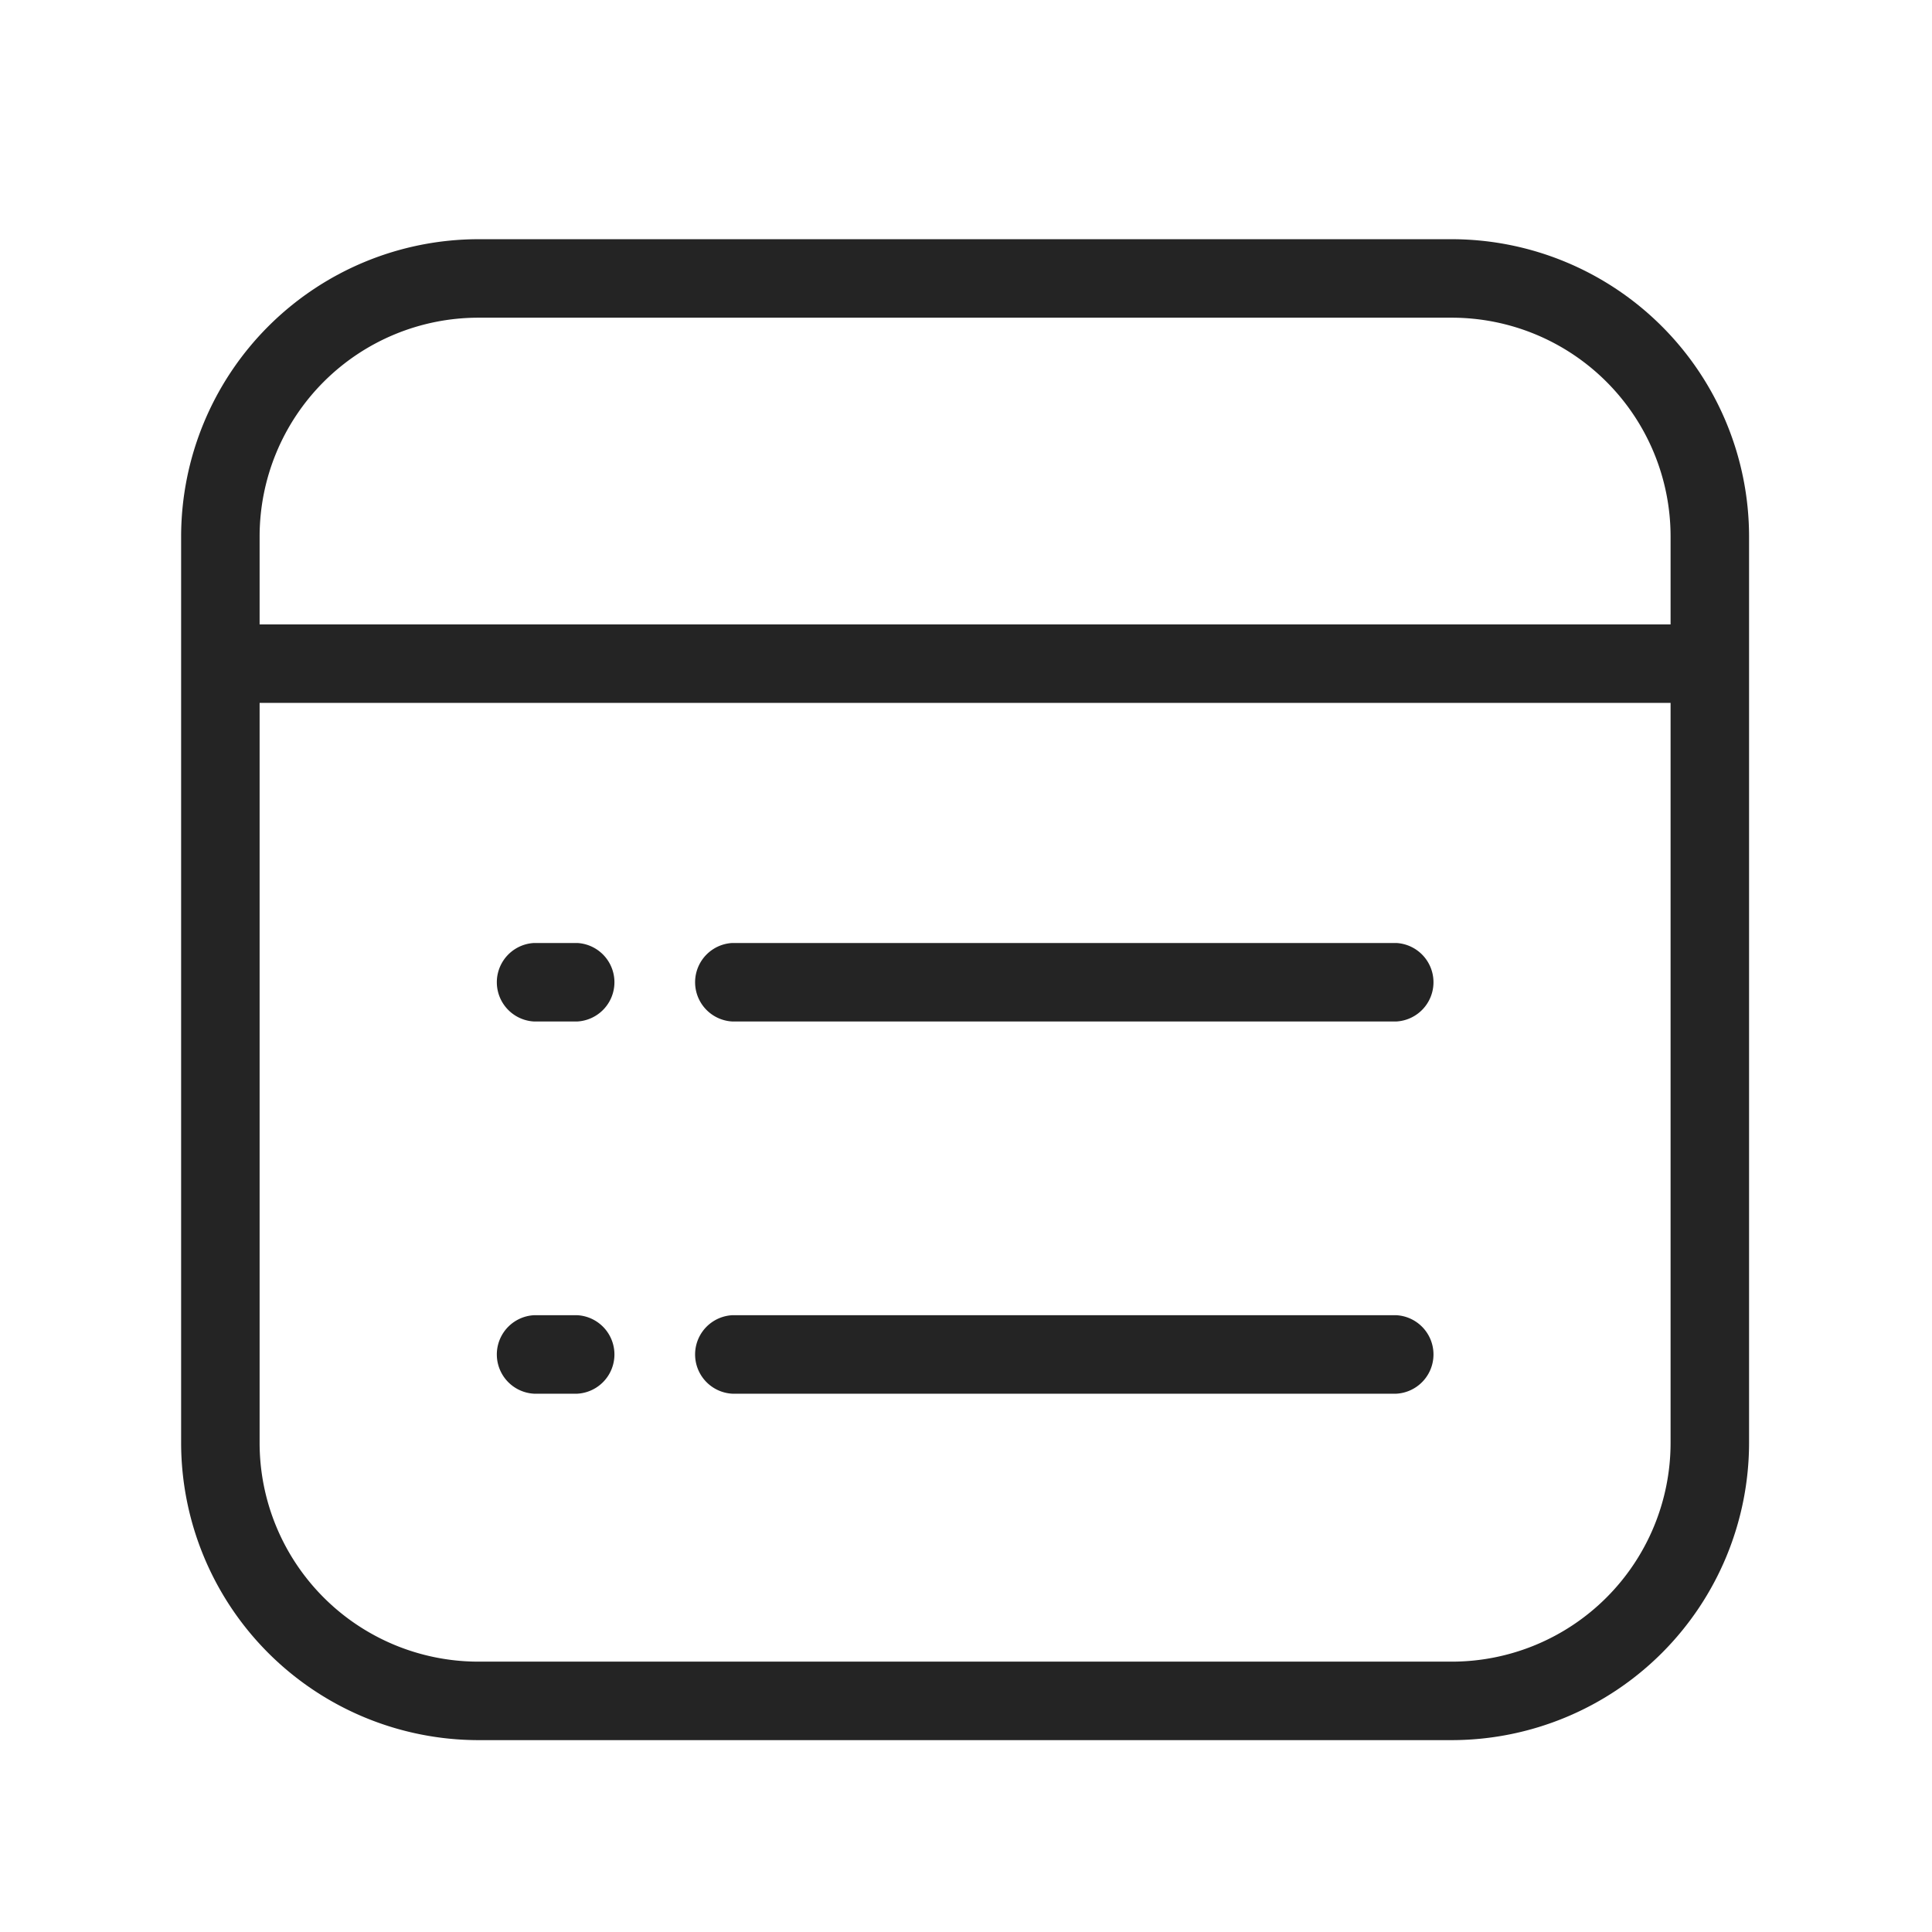 <svg xmlns="http://www.w3.org/2000/svg" xmlns:xlink="http://www.w3.org/1999/xlink" width="32" height="32" viewBox="0 0 32 32">
  <defs>
    <clipPath id="clip-path">
      <rect id="Rectangle_27691" data-name="Rectangle 27691" width="32" height="32" transform="translate(1135 346)" fill="#fff" opacity="0.46"/>
    </clipPath>
    <clipPath id="clip-path-2">
      <rect id="Rectangle_27693" data-name="Rectangle 27693" width="25.97" height="24.86" fill="#242424"/>
    </clipPath>
  </defs>
  <g id="Planner_Task_A" data-name="Planner Task A" transform="translate(-126 -458)">
    <g id="Mask_Group_233" data-name="Mask Group 233" transform="translate(-1009 112)" clip-path="url(#clip-path)">
      <g id="Group_19379" data-name="Group 19379" transform="translate(1138 349.962)">
        <g id="Group_19378" data-name="Group 19378" clip-path="url(#clip-path-2)">
          <path id="Path_49442" data-name="Path 49442" d="M21.05,0H4.92A4.929,4.929,0,0,0,0,4.92V19.94a4.929,4.929,0,0,0,4.92,4.92H21.05a4.929,4.929,0,0,0,4.92-4.92V4.92A4.929,4.929,0,0,0,21.05,0m3.62,19.94a3.625,3.625,0,0,1-3.62,3.62H4.92A3.625,3.625,0,0,1,1.3,19.94V7.68H24.67Zm0-13.56H1.3V4.92A3.625,3.625,0,0,1,4.92,1.3H21.05a3.625,3.625,0,0,1,3.62,3.62Z" fill="#242424"/>
          <path id="Path_49443" data-name="Path 49443" d="M20.128,12.957h-11a.651.651,0,0,1,0-1.3h11a.651.651,0,0,1,0,1.3" fill="#242424"/>
          <path id="Path_49444" data-name="Path 49444" d="M6.562,12.957H5.844a.651.651,0,0,1,0-1.3h.718a.651.651,0,0,1,0,1.3" fill="#242424"/>
          <path id="Path_49445" data-name="Path 49445" d="M20.128,19.122h-11a.651.651,0,0,1,0-1.3h11a.651.651,0,0,1,0,1.3" fill="#242424"/>
          <path id="Path_49446" data-name="Path 49446" d="M6.562,19.122H5.844a.651.651,0,0,1,0-1.3h.718a.651.651,0,0,1,0,1.3" fill="#242424"/>
        </g>
      </g>
    </g>
  </g>
</svg>
